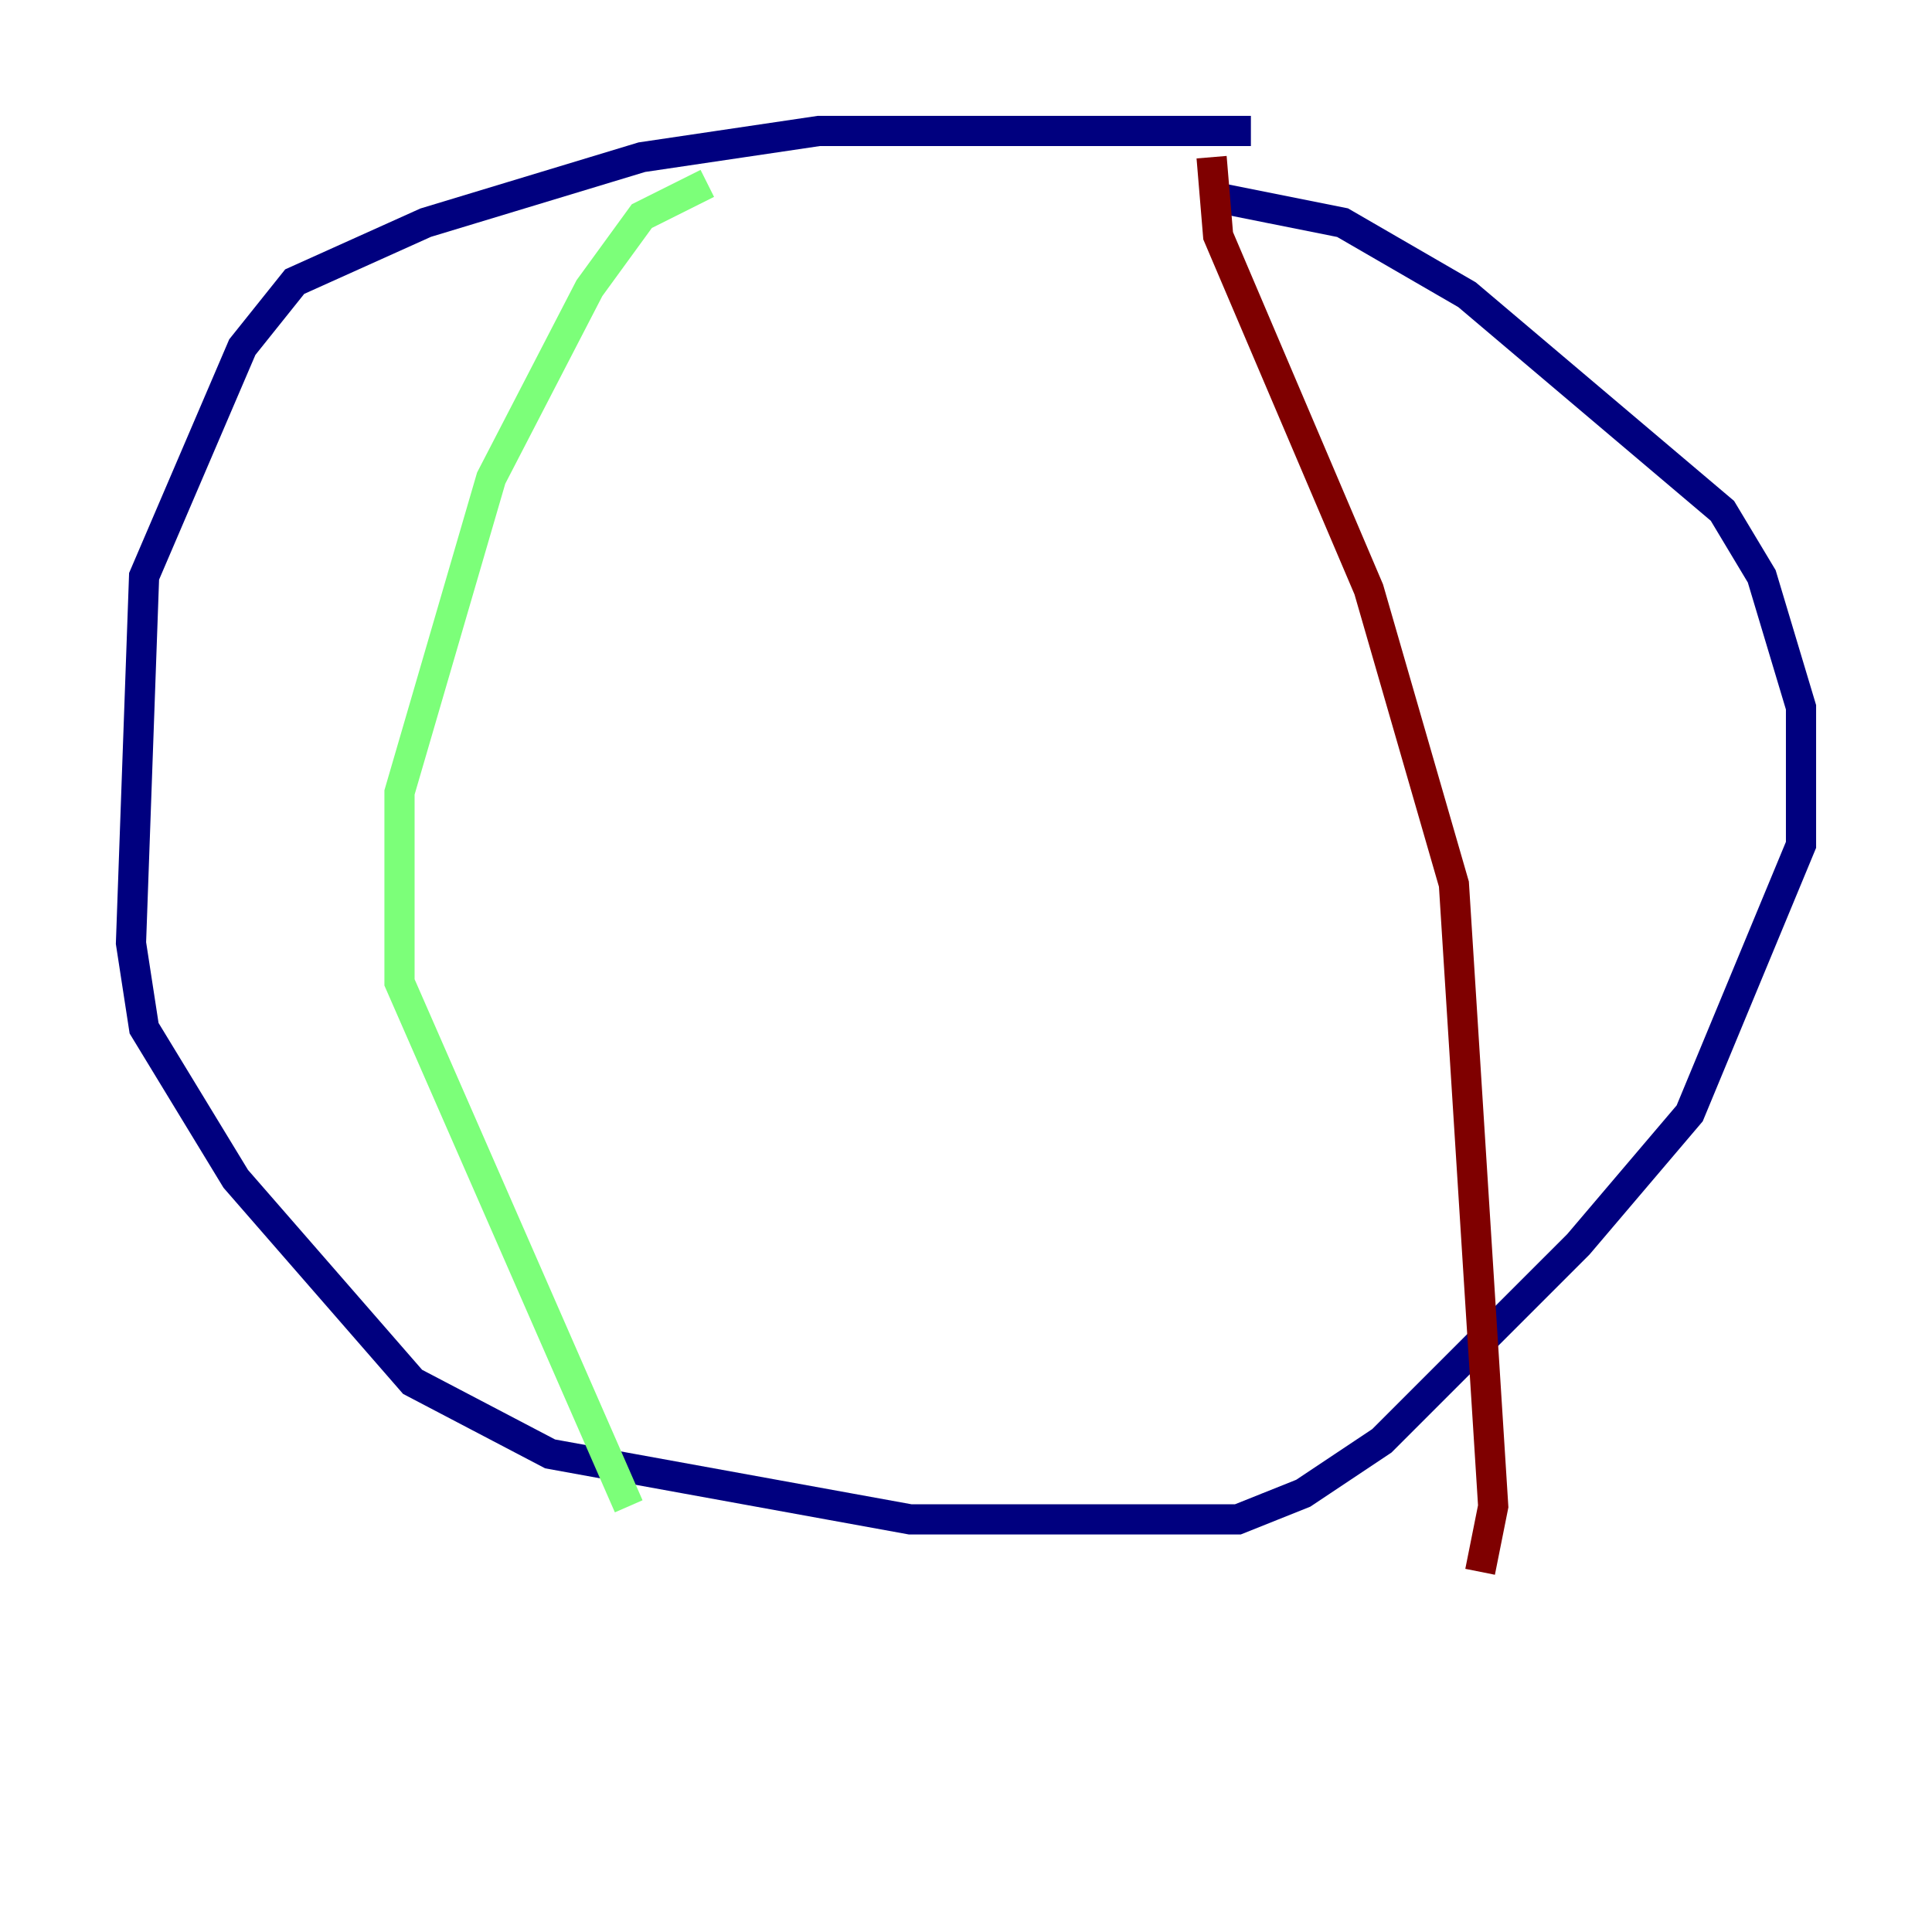 <?xml version="1.0" encoding="utf-8" ?>
<svg baseProfile="tiny" height="128" version="1.2" viewBox="0,0,128,128" width="128" xmlns="http://www.w3.org/2000/svg" xmlns:ev="http://www.w3.org/2001/xml-events" xmlns:xlink="http://www.w3.org/1999/xlink"><defs /><polyline fill="none" points="82.875,8.678 54.237,8.678 42.522,10.414 28.203,14.752 19.525,18.658 16.054,22.997 9.546,38.183 8.678,62.481 9.546,68.122 15.62,78.102 27.336,91.552 36.447,96.325 60.312,100.664 82.007,100.664 86.346,98.929 91.552,95.458 104.57,82.441 111.946,73.763 119.322,55.973 119.322,46.861 116.719,38.183 114.115,33.844 97.193,19.525 88.949,14.752 80.271,13.017" stroke="#00007f" stroke-width="2" /><polyline fill="none" points="46.861,12.149 42.522,14.319 39.051,19.091 32.542,31.675 26.468,52.502 26.468,65.085 41.654,99.797" stroke="#7cff79" stroke-width="2" /><polyline fill="none" points="80.271,10.414 80.705,15.62 90.685,39.051 96.325,58.576 98.929,99.797 98.061,104.136" stroke="#7f0000" stroke-width="2" /></svg>